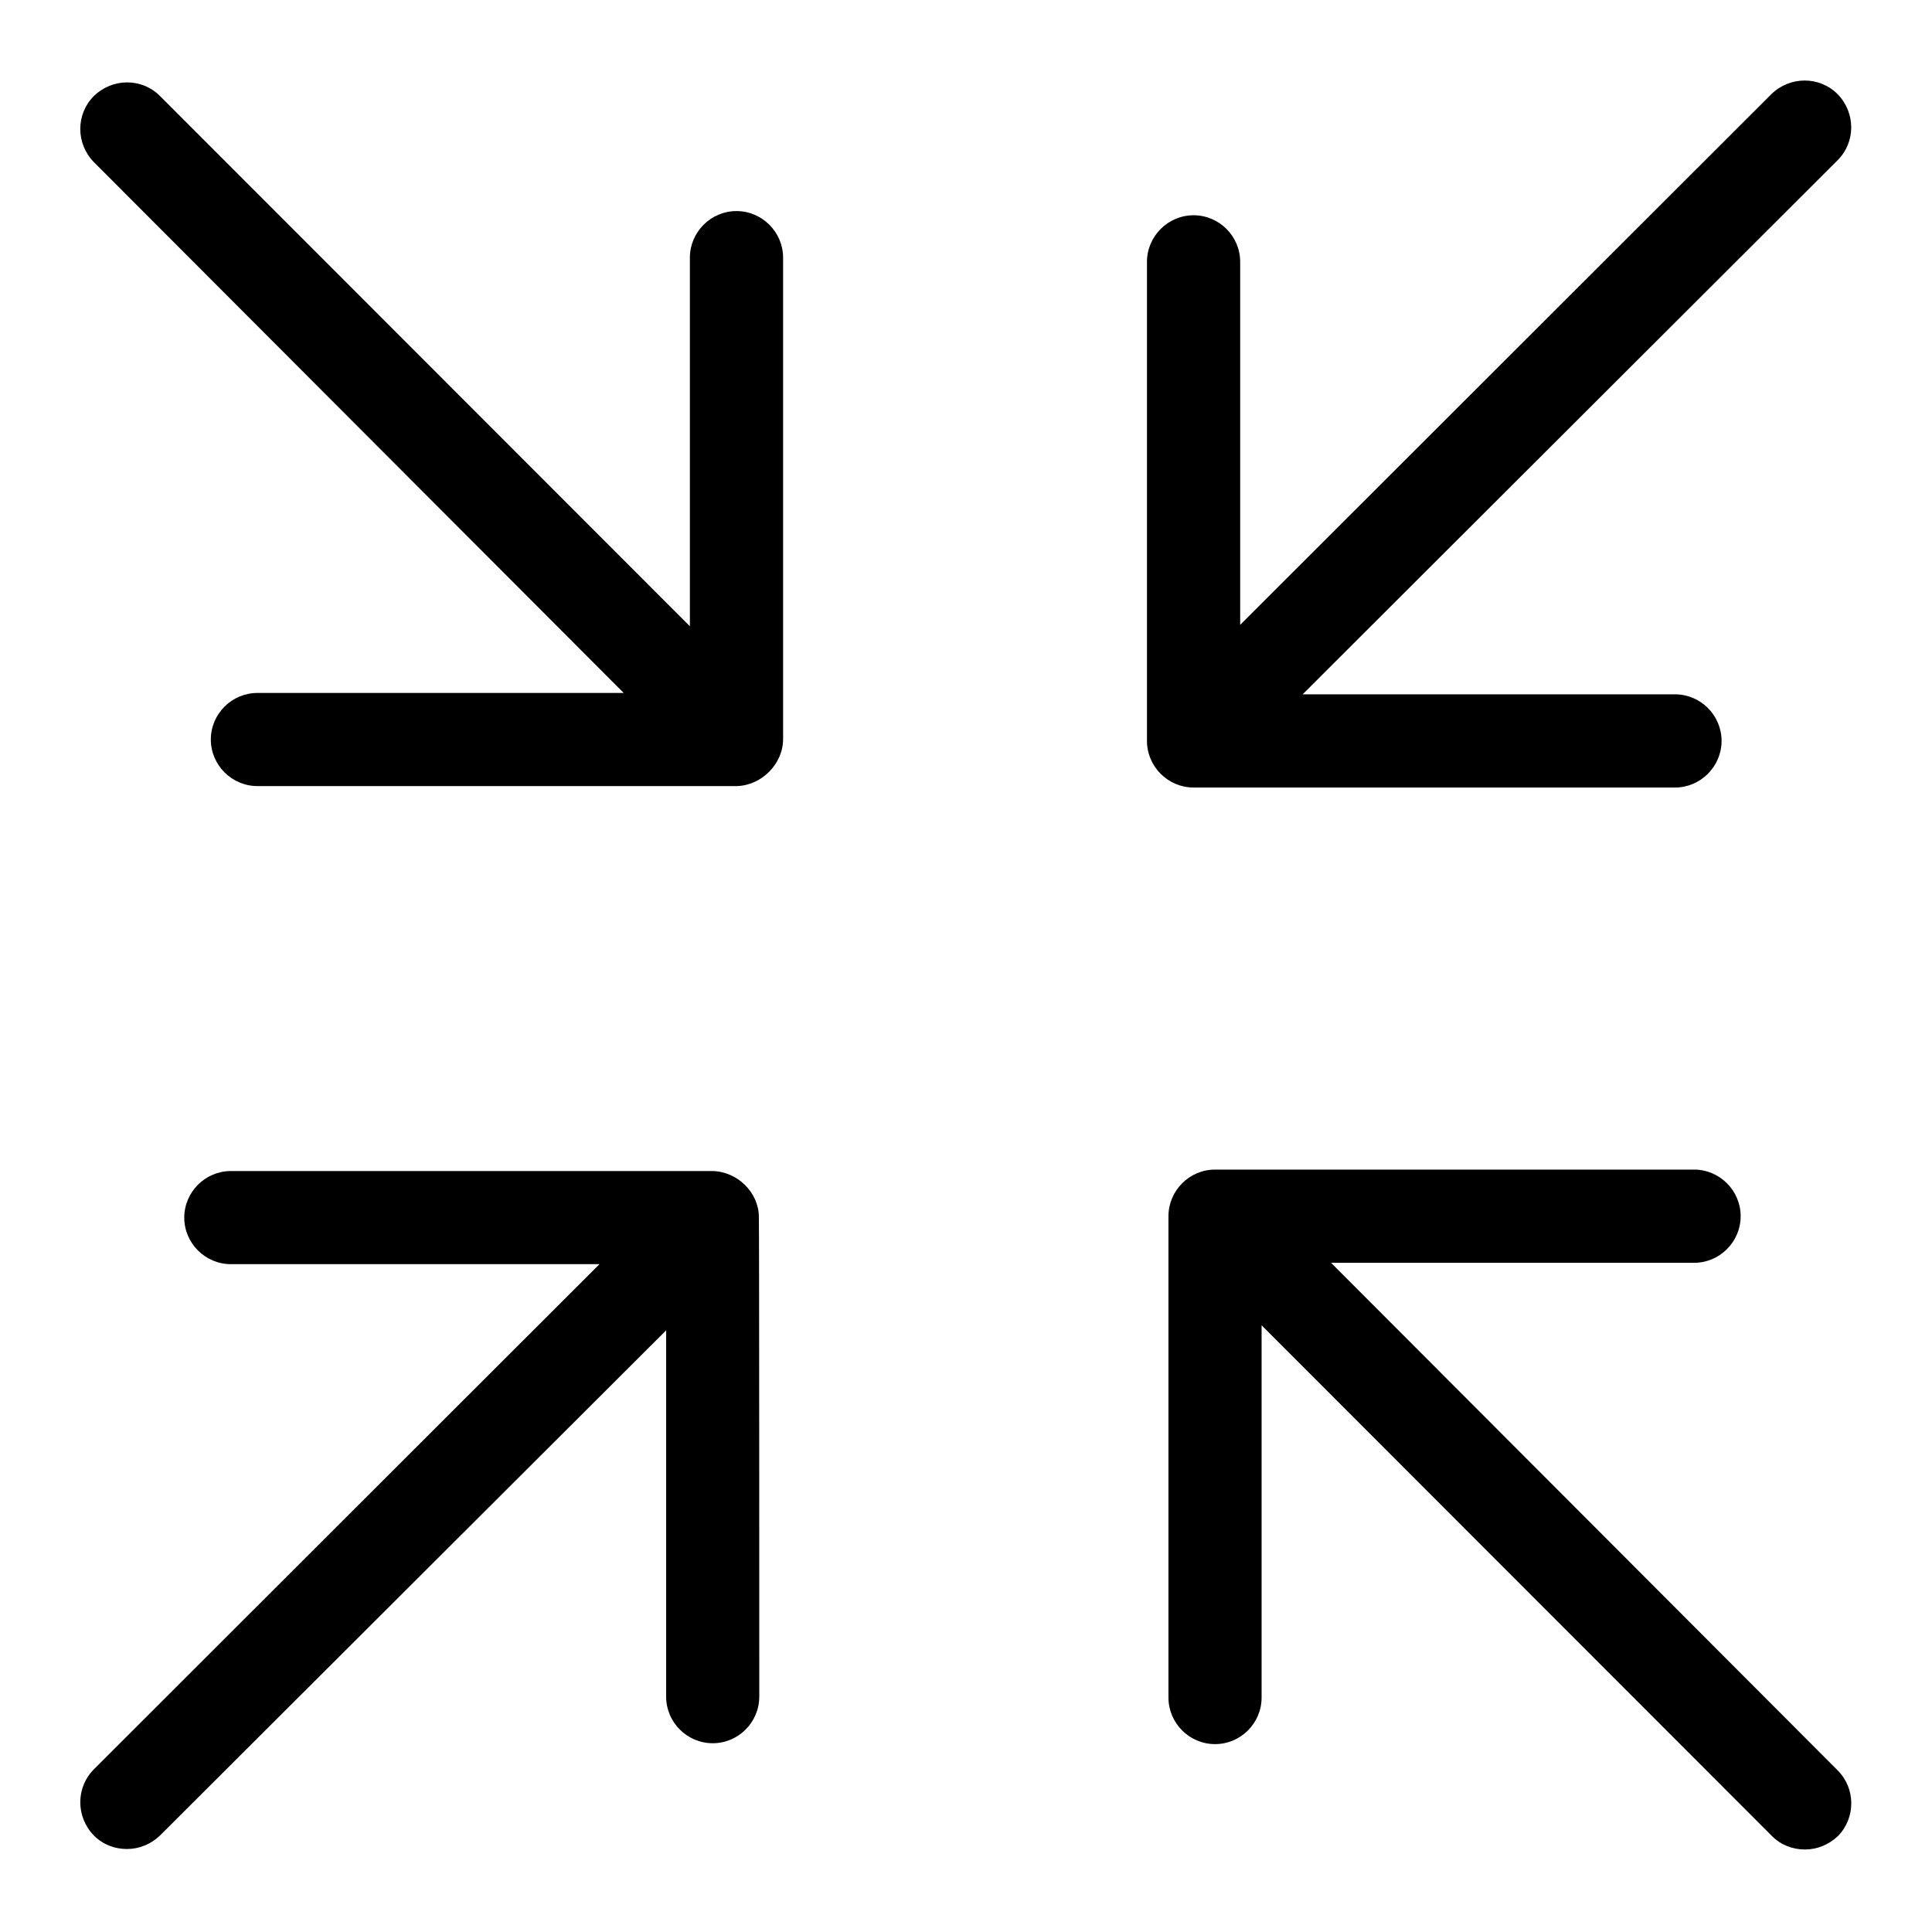 <svg width="24" height="24" viewBox="0 0 24 24" fill="none" xmlns="http://www.w3.org/2000/svg">
<path d="M9.427 15.12C9.427 14.813 9.16 14.552 8.848 14.547H2.868C2.55 14.547 2.289 14.807 2.289 15.126C2.289 15.444 2.55 15.704 2.868 15.704H7.447L1.166 21.979C0.941 22.205 0.941 22.57 1.166 22.801C1.282 22.917 1.427 22.969 1.577 22.969C1.728 22.969 1.873 22.911 1.988 22.801L8.275 16.526V21.076C8.275 21.395 8.535 21.655 8.854 21.655C9.172 21.655 9.432 21.395 9.432 21.076C9.432 21.07 9.432 15.12 9.427 15.12Z" fill="currentColor"/>
<path d="M20.807 9.783C21.125 9.783 21.386 9.522 21.386 9.204C21.386 8.885 21.125 8.625 20.807 8.625H16.182L22.827 1.991C23.053 1.766 23.053 1.401 22.827 1.169C22.601 0.944 22.237 0.944 22.005 1.169L15.406 7.762V3.253C15.406 2.935 15.146 2.674 14.827 2.674C14.509 2.674 14.248 2.935 14.248 3.253V9.204C14.248 9.522 14.509 9.783 14.827 9.783H20.807Z" fill="currentColor"/>
<path d="M9.728 9.181V3.201C9.728 2.883 9.467 2.622 9.149 2.622C8.83 2.622 8.57 2.883 8.57 3.201V7.78L1.988 1.193C1.763 0.967 1.398 0.967 1.166 1.193C0.941 1.418 0.941 1.783 1.166 2.014L7.748 8.608H3.198C2.88 8.608 2.619 8.868 2.619 9.186C2.619 9.505 2.88 9.765 3.198 9.765H9.149C9.456 9.76 9.728 9.493 9.728 9.181Z" fill="currentColor"/>
<path d="M22.827 21.991L16.535 15.687H21.044C21.363 15.687 21.623 15.427 21.623 15.108C21.623 14.79 21.363 14.529 21.044 14.529H15.094C14.775 14.529 14.515 14.79 14.515 15.108V21.088C14.515 21.406 14.775 21.666 15.094 21.666C15.412 21.666 15.672 21.406 15.672 21.088V16.463L22.011 22.807C22.127 22.923 22.271 22.975 22.422 22.975C22.572 22.975 22.717 22.917 22.833 22.807C23.053 22.581 23.053 22.216 22.827 21.991Z" fill="currentColor"/>
</svg>
